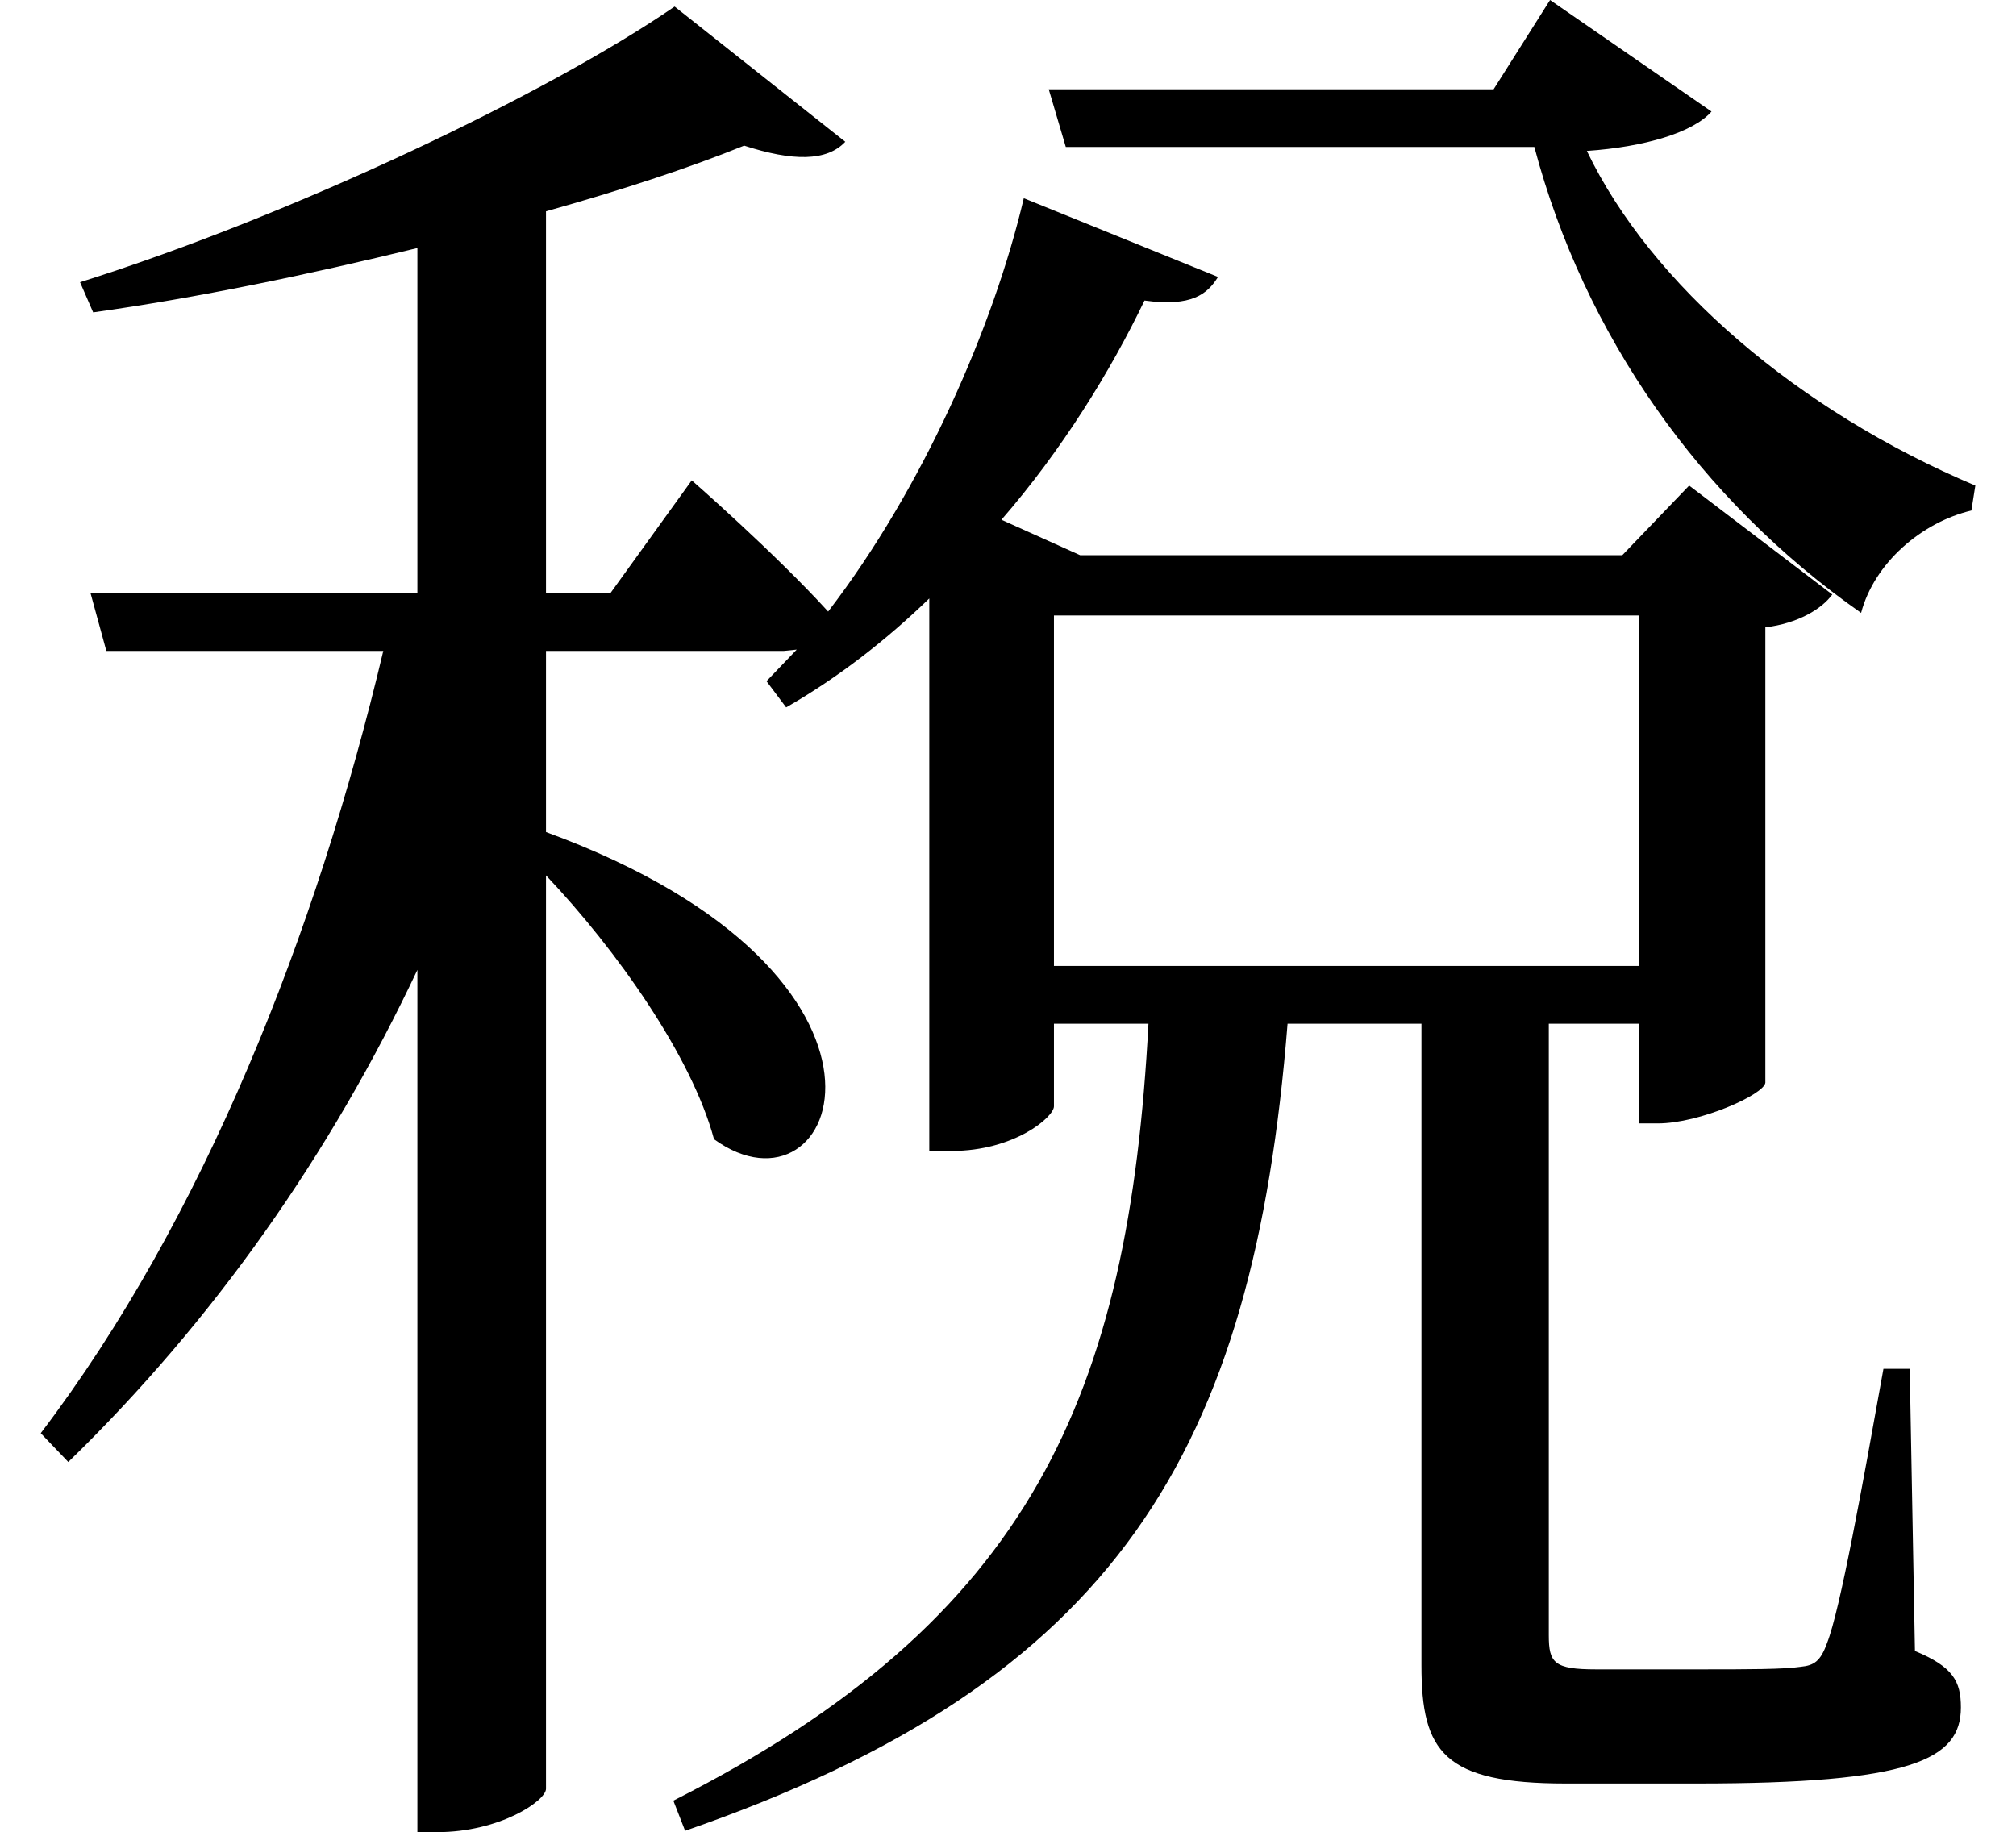 <svg height="21.812" viewBox="0 0 24 21.812" width="24" xmlns="http://www.w3.org/2000/svg">
<path d="M19.469,12.594 L19.469,8.422 L12.5,8.422 L12.5,12.594 Z M7.984,19.844 C6.484,18.812 3.438,17.359 0.906,16.562 L1.062,16.203 C2.297,16.375 3.641,16.656 4.922,16.969 L4.922,12.859 L1.031,12.859 L1.219,12.172 L4.516,12.172 C3.719,8.812 2.375,5.406 0.438,2.859 L0.766,2.516 C2.5,4.203 3.891,6.188 4.922,8.375 L4.922,-1.891 L5.156,-1.891 C5.906,-1.891 6.453,-1.516 6.453,-1.375 L6.453,9.5 C7.297,8.609 8.188,7.344 8.453,6.359 C9.938,5.281 11.141,8.297 6.453,10.016 L6.453,12.172 L9.281,12.172 L9.438,12.188 L9.078,11.812 L9.312,11.5 C9.938,11.859 10.516,12.312 11.016,12.797 L11.016,6.219 L11.281,6.219 C12.031,6.219 12.5,6.625 12.5,6.75 L12.5,7.734 L13.625,7.734 C13.391,3.312 12.234,0.641 7.969,-1.516 L8.109,-1.875 C13.25,-0.094 14.875,2.641 15.281,7.734 L16.875,7.734 L16.875,0.094 C16.875,-0.938 17.141,-1.312 18.594,-1.312 L20.156,-1.312 C22.703,-1.312 23.297,-1.031 23.297,-0.406 C23.297,-0.094 23.203,0.078 22.75,0.266 L22.688,3.625 L22.375,3.625 C22.125,2.234 21.859,0.75 21.703,0.359 C21.625,0.141 21.547,0.094 21.391,0.078 C21.188,0.047 20.766,0.047 20.188,0.047 L18.953,0.047 C18.453,0.047 18.391,0.125 18.391,0.453 L18.391,7.734 L19.469,7.734 L19.469,6.547 L19.688,6.547 C20.188,6.547 20.953,6.891 20.969,7.031 L20.969,12.453 C21.359,12.5 21.641,12.672 21.766,12.844 L20.062,14.141 L19.266,13.312 L12.812,13.312 L11.875,13.734 C12.594,14.562 13.172,15.5 13.578,16.344 C14.141,16.266 14.328,16.422 14.453,16.625 L12.141,17.562 C11.781,16.031 10.938,14.109 9.812,12.641 C9.172,13.344 8.188,14.203 8.188,14.203 L7.219,12.859 L6.453,12.859 L6.453,17.406 C7.344,17.656 8.156,17.922 8.812,18.188 C9.391,18 9.797,18 10.016,18.234 Z M12.438,18.859 L12.641,18.172 L18.219,18.172 C18.812,15.938 20.188,13.969 22.109,12.625 C22.266,13.219 22.828,13.703 23.422,13.844 L23.469,14.141 C21.359,15.031 19.609,16.531 18.844,18.125 C19.531,18.172 20.109,18.344 20.328,18.594 L18.406,19.922 L17.734,18.859 Z" transform="translate(0.047, 19.922) scale(1, -1)"/>
</svg>